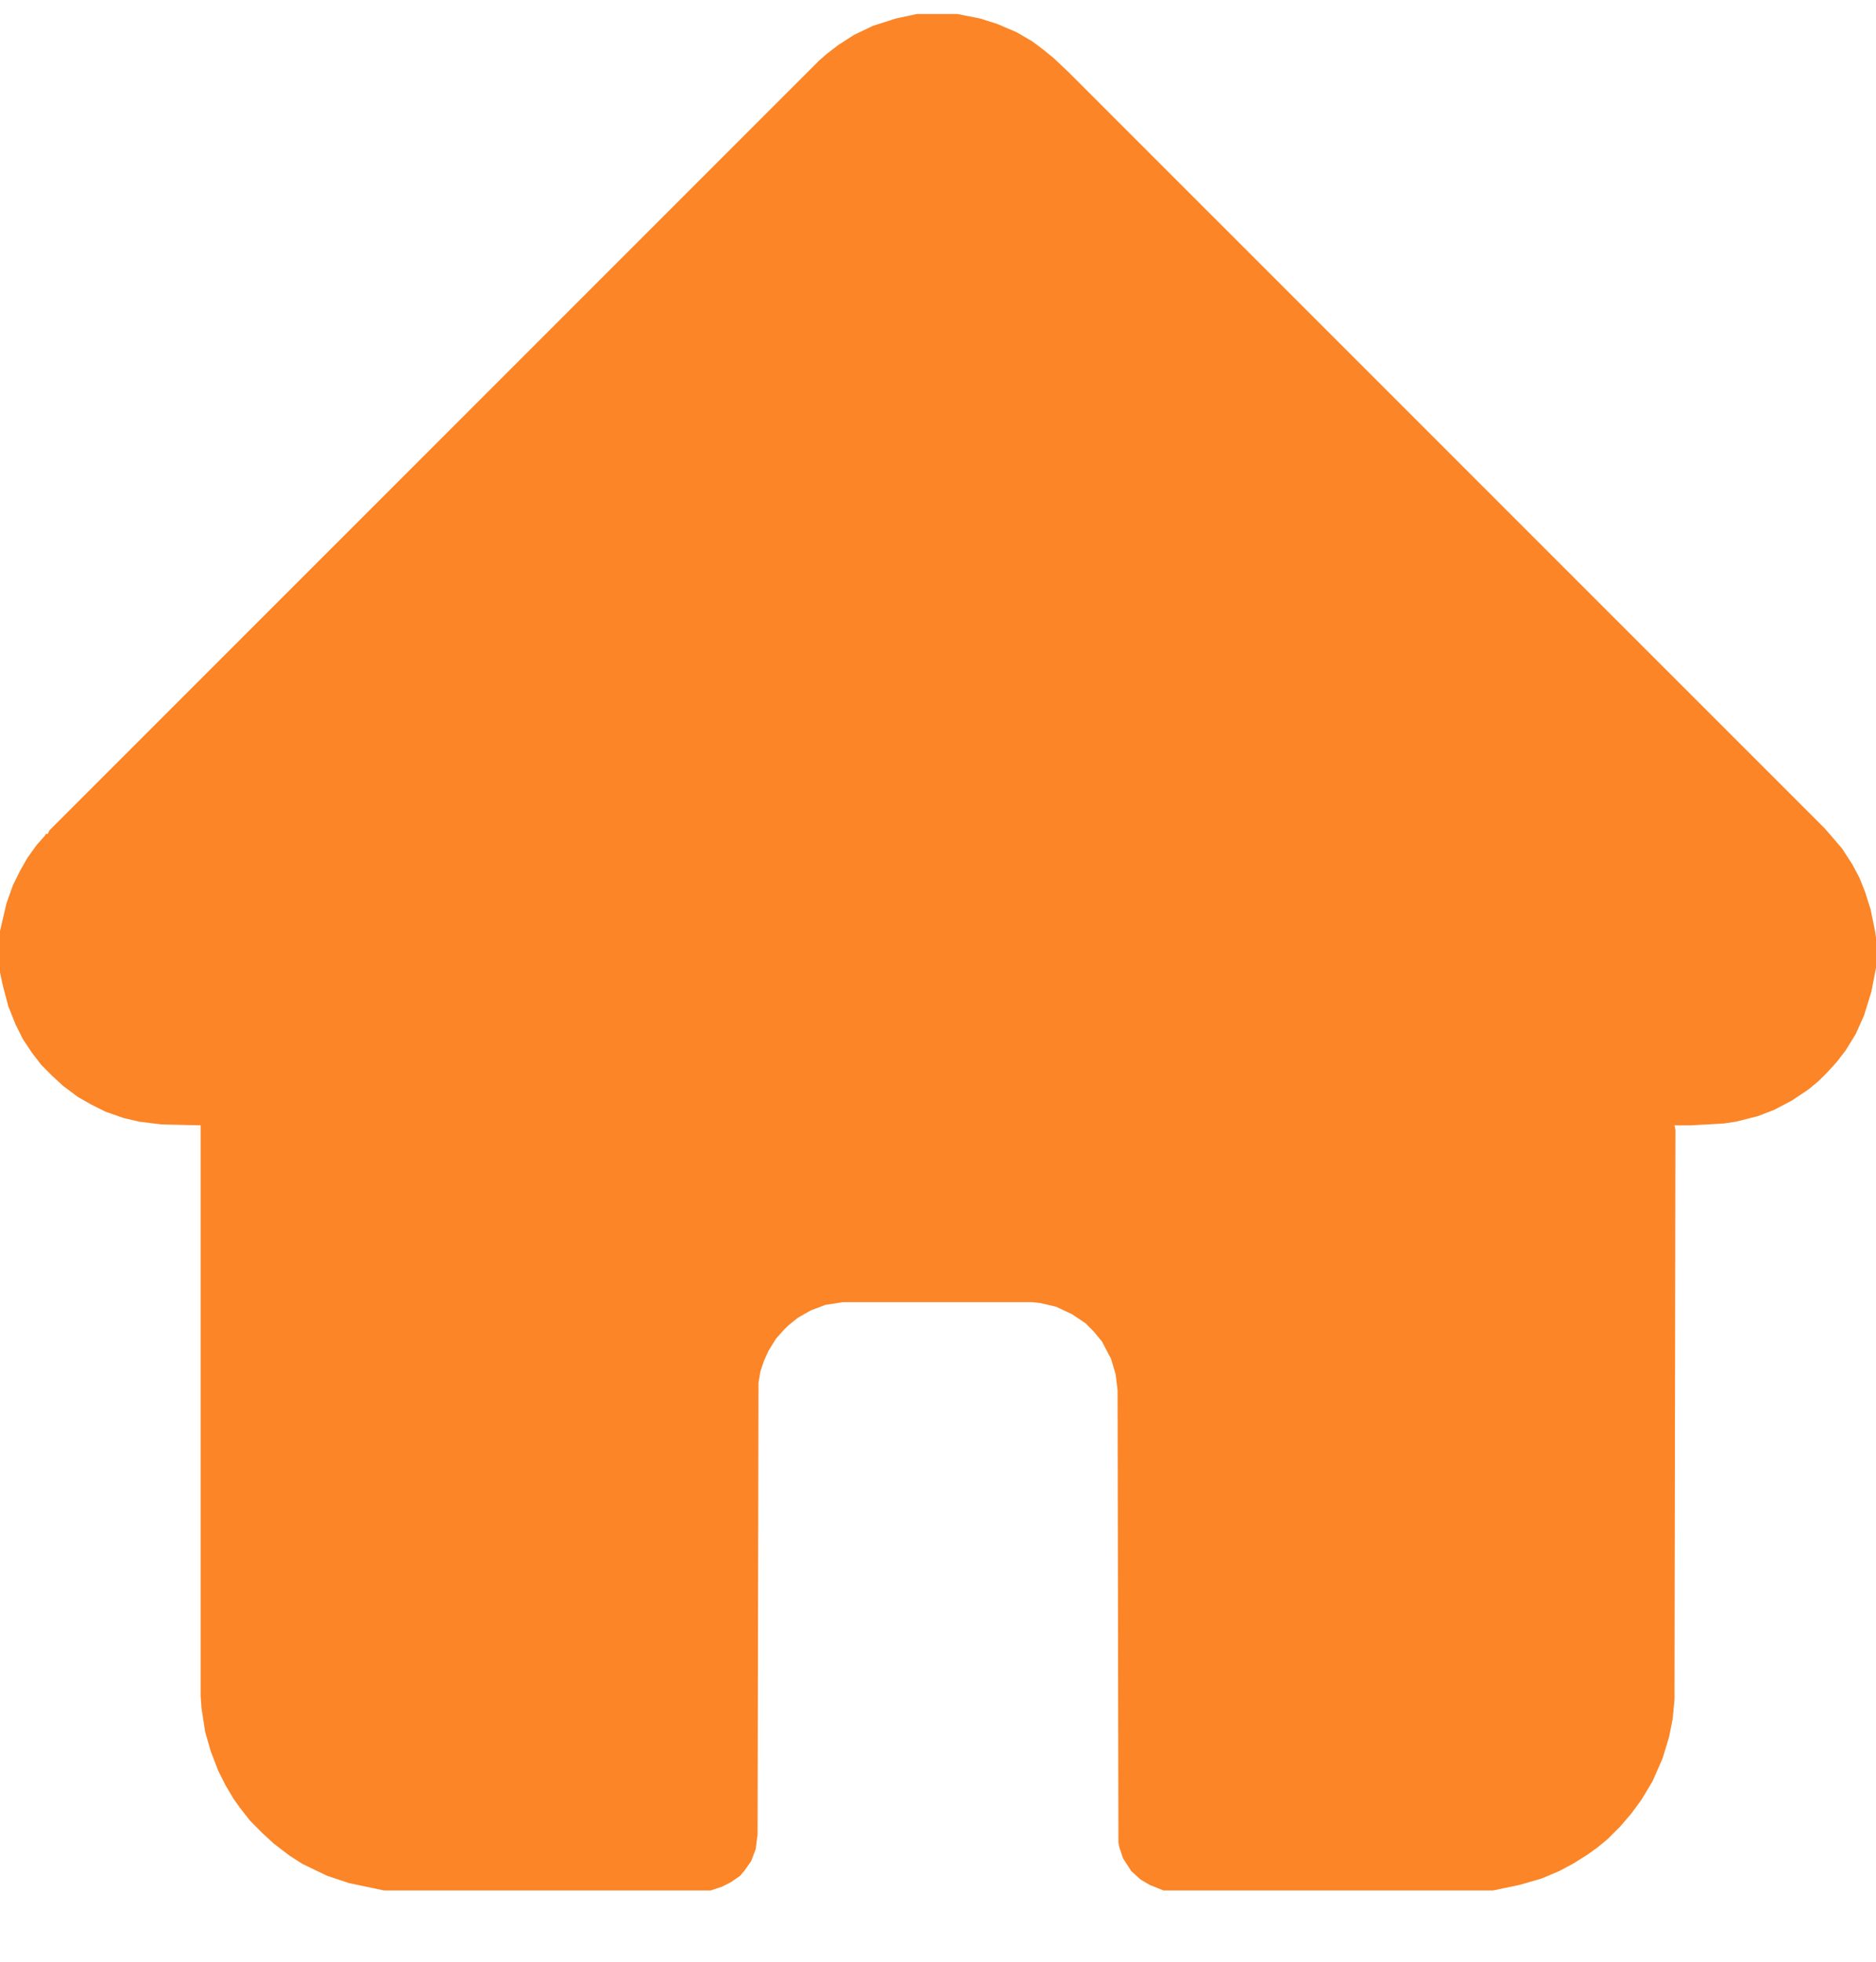<svg width="22" height="23" viewBox="0 0 22 23" fill="none" xmlns="http://www.w3.org/2000/svg">
<path id="Vector" d="M10.753 0.164H11.226L11.494 0.217L11.698 0.282L11.924 0.379L12.107 0.486L12.236 0.583L12.354 0.679L12.536 0.851L21.399 9.713L21.474 9.799L21.603 9.95L21.721 10.132L21.807 10.294L21.871 10.455L21.936 10.659L21.989 10.917L22 10.992V11.346L21.946 11.626L21.86 11.905L21.764 12.12L21.646 12.313L21.538 12.453L21.42 12.582L21.323 12.678L21.205 12.775L21.012 12.904L20.808 13.011L20.614 13.086L20.357 13.151L20.217 13.172L19.83 13.194H19.637L19.648 13.248L19.637 19.929L19.615 20.155L19.572 20.37L19.497 20.617L19.379 20.885L19.25 21.1L19.132 21.261L19.003 21.412L18.853 21.562L18.735 21.659L18.616 21.745L18.445 21.852L18.283 21.938L18.079 22.024L17.821 22.099L17.51 22.164H13.643L13.482 22.099L13.374 22.035L13.267 21.938L13.17 21.788L13.127 21.659L13.116 21.605L13.106 16.299L13.084 16.116L13.03 15.933L12.923 15.729L12.826 15.611L12.73 15.514L12.569 15.407L12.386 15.321L12.203 15.278L12.107 15.267H9.883L9.679 15.299L9.507 15.364L9.357 15.45L9.249 15.536L9.195 15.589L9.099 15.697L9.013 15.836L8.959 15.955L8.916 16.084L8.895 16.212L8.884 21.508L8.862 21.68L8.809 21.82L8.734 21.927L8.68 21.992L8.572 22.067L8.465 22.121L8.336 22.164H4.501L4.093 22.078L3.835 21.992L3.545 21.852L3.395 21.756L3.212 21.616L3.083 21.498L2.933 21.347L2.815 21.197L2.739 21.09L2.643 20.928L2.557 20.756L2.471 20.531L2.406 20.305L2.363 20.026L2.353 19.886V13.194L1.891 13.183L1.633 13.151L1.45 13.108L1.235 13.033L1.064 12.947L0.913 12.861L0.741 12.732L0.612 12.614L0.484 12.485L0.376 12.345L0.269 12.184L0.183 12.012L0.097 11.797L0.032 11.55L0 11.4V10.917L0.075 10.594L0.151 10.38L0.236 10.208L0.322 10.057L0.43 9.907L0.526 9.799L0.537 9.778H0.559L0.58 9.735L9.604 0.712L9.69 0.636L9.829 0.529L10.012 0.411L10.237 0.303L10.506 0.217L10.753 0.164Z" fill="#FB8527"/>
</svg>
